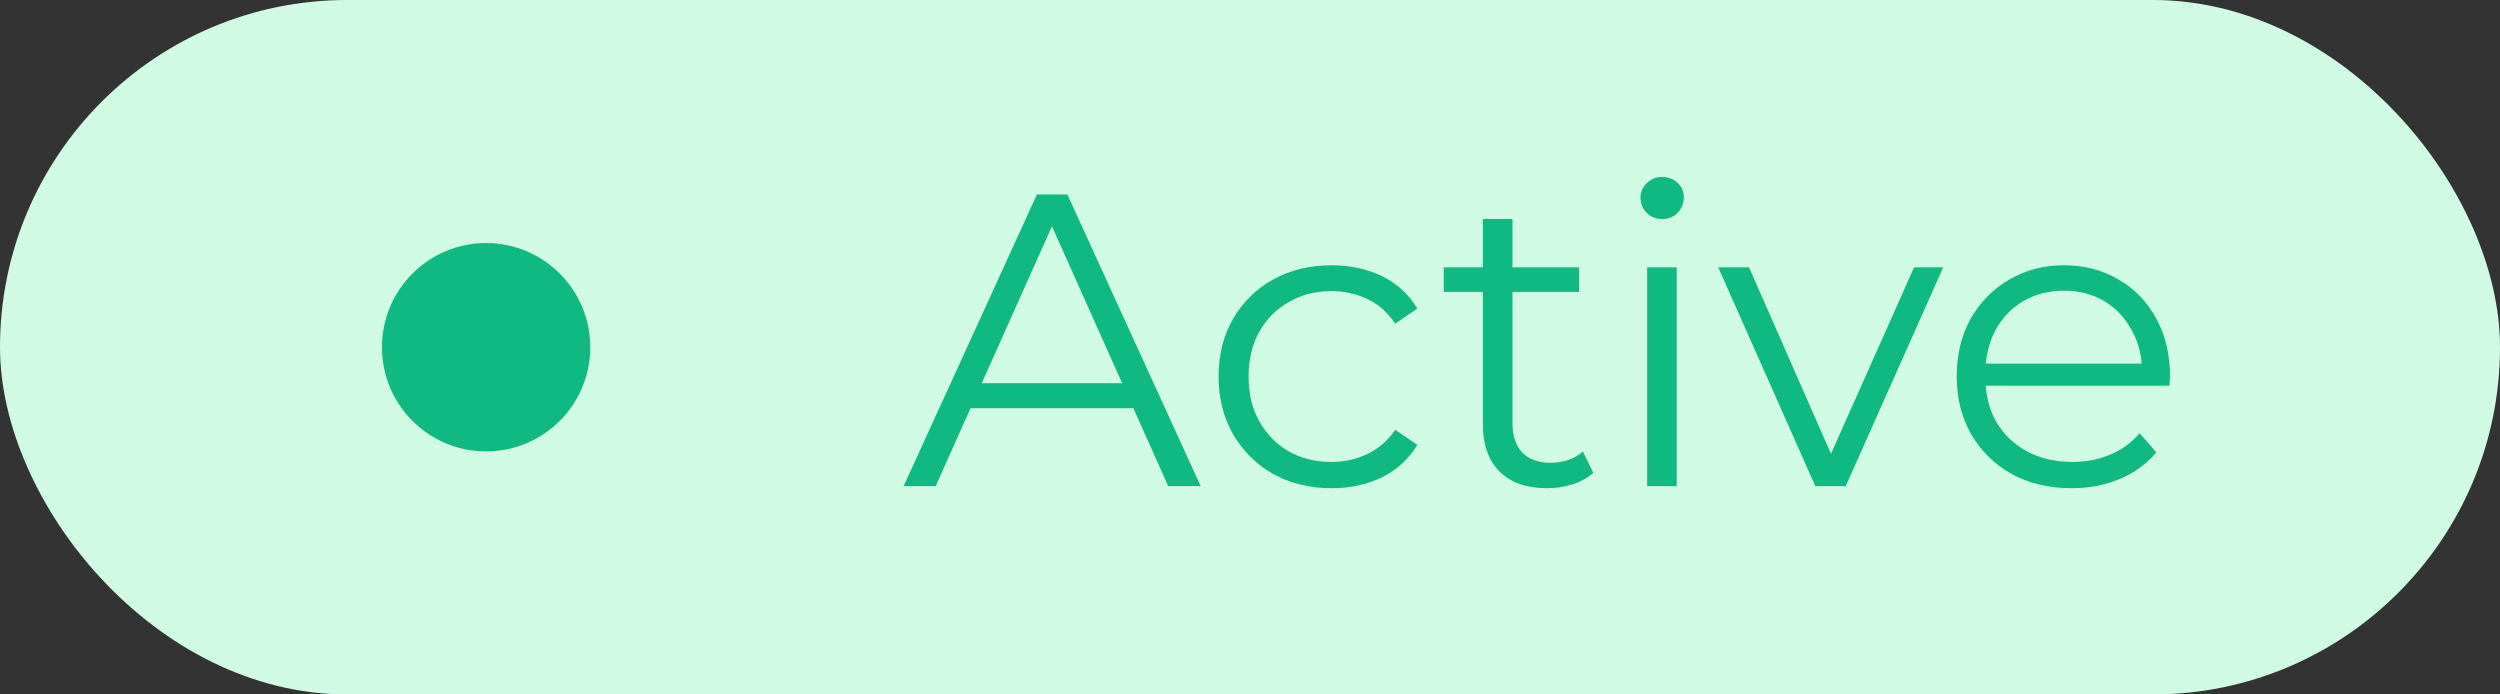 <svg width="72" height="20" viewBox="0 0 72 20" fill="none" xmlns="http://www.w3.org/2000/svg">
<rect x="0" y="0" width="72" height="20" fill="#333333" stroke="none"/>
<rect width="72" height="20" rx="10" fill="#D1FAE5"/>
<circle cx="14" cy="10" r="3" fill="#10B981"/>
<path d="M26.024 14L29.864 5.6H30.74L34.58 14H33.644L30.116 6.116H30.476L26.948 14H26.024ZM27.536 11.756L27.8 11.036H32.684L32.948 11.756H27.536ZM38.347 14.06C37.723 14.06 37.163 13.924 36.667 13.652C36.179 13.372 35.795 12.992 35.515 12.512C35.235 12.024 35.095 11.468 35.095 10.844C35.095 10.212 35.235 9.656 35.515 9.176C35.795 8.696 36.179 8.32 36.667 8.048C37.163 7.776 37.723 7.64 38.347 7.64C38.883 7.64 39.367 7.744 39.799 7.952C40.231 8.16 40.571 8.472 40.819 8.888L40.183 9.32C39.967 9 39.699 8.764 39.379 8.612C39.059 8.46 38.711 8.384 38.335 8.384C37.887 8.384 37.483 8.488 37.123 8.696C36.763 8.896 36.479 9.18 36.271 9.548C36.063 9.916 35.959 10.348 35.959 10.844C35.959 11.34 36.063 11.772 36.271 12.14C36.479 12.508 36.763 12.796 37.123 13.004C37.483 13.204 37.887 13.304 38.335 13.304C38.711 13.304 39.059 13.228 39.379 13.076C39.699 12.924 39.967 12.692 40.183 12.38L40.819 12.812C40.571 13.22 40.231 13.532 39.799 13.748C39.367 13.956 38.883 14.06 38.347 14.06ZM44.555 14.06C43.963 14.06 43.507 13.9 43.187 13.58C42.867 13.26 42.707 12.808 42.707 12.224V6.308H43.559V12.176C43.559 12.544 43.651 12.828 43.835 13.028C44.027 13.228 44.299 13.328 44.651 13.328C45.027 13.328 45.339 13.22 45.587 13.004L45.887 13.616C45.719 13.768 45.515 13.88 45.275 13.952C45.043 14.024 44.803 14.06 44.555 14.06ZM41.579 8.408V7.7H45.479V8.408H41.579ZM47.438 14V7.7H48.29V14H47.438ZM47.87 6.308C47.694 6.308 47.546 6.248 47.426 6.128C47.306 6.008 47.246 5.864 47.246 5.696C47.246 5.528 47.306 5.388 47.426 5.276C47.546 5.156 47.694 5.096 47.87 5.096C48.046 5.096 48.194 5.152 48.314 5.264C48.434 5.376 48.494 5.516 48.494 5.684C48.494 5.86 48.434 6.008 48.314 6.128C48.202 6.248 48.054 6.308 47.87 6.308ZM52.281 14L49.485 7.7H50.373L52.941 13.544H52.521L55.125 7.7H55.965L53.157 14H52.281ZM59.665 14.06C59.009 14.06 58.433 13.924 57.937 13.652C57.441 13.372 57.053 12.992 56.773 12.512C56.493 12.024 56.353 11.468 56.353 10.844C56.353 10.22 56.485 9.668 56.749 9.188C57.021 8.708 57.389 8.332 57.853 8.06C58.325 7.78 58.853 7.64 59.437 7.64C60.029 7.64 60.553 7.776 61.009 8.048C61.473 8.312 61.837 8.688 62.101 9.176C62.365 9.656 62.497 10.212 62.497 10.844C62.497 10.884 62.493 10.928 62.485 10.976C62.485 11.016 62.485 11.06 62.485 11.108H57.001V10.472H62.029L61.693 10.724C61.693 10.268 61.593 9.864 61.393 9.512C61.201 9.152 60.937 8.872 60.601 8.672C60.265 8.472 59.877 8.372 59.437 8.372C59.005 8.372 58.617 8.472 58.273 8.672C57.929 8.872 57.661 9.152 57.469 9.512C57.277 9.872 57.181 10.284 57.181 10.748V10.88C57.181 11.36 57.285 11.784 57.493 12.152C57.709 12.512 58.005 12.796 58.381 13.004C58.765 13.204 59.201 13.304 59.689 13.304C60.073 13.304 60.429 13.236 60.757 13.1C61.093 12.964 61.381 12.756 61.621 12.476L62.101 13.028C61.821 13.364 61.469 13.62 61.045 13.796C60.629 13.972 60.169 14.06 59.665 14.06Z" fill="#10B981"/>
</svg>
